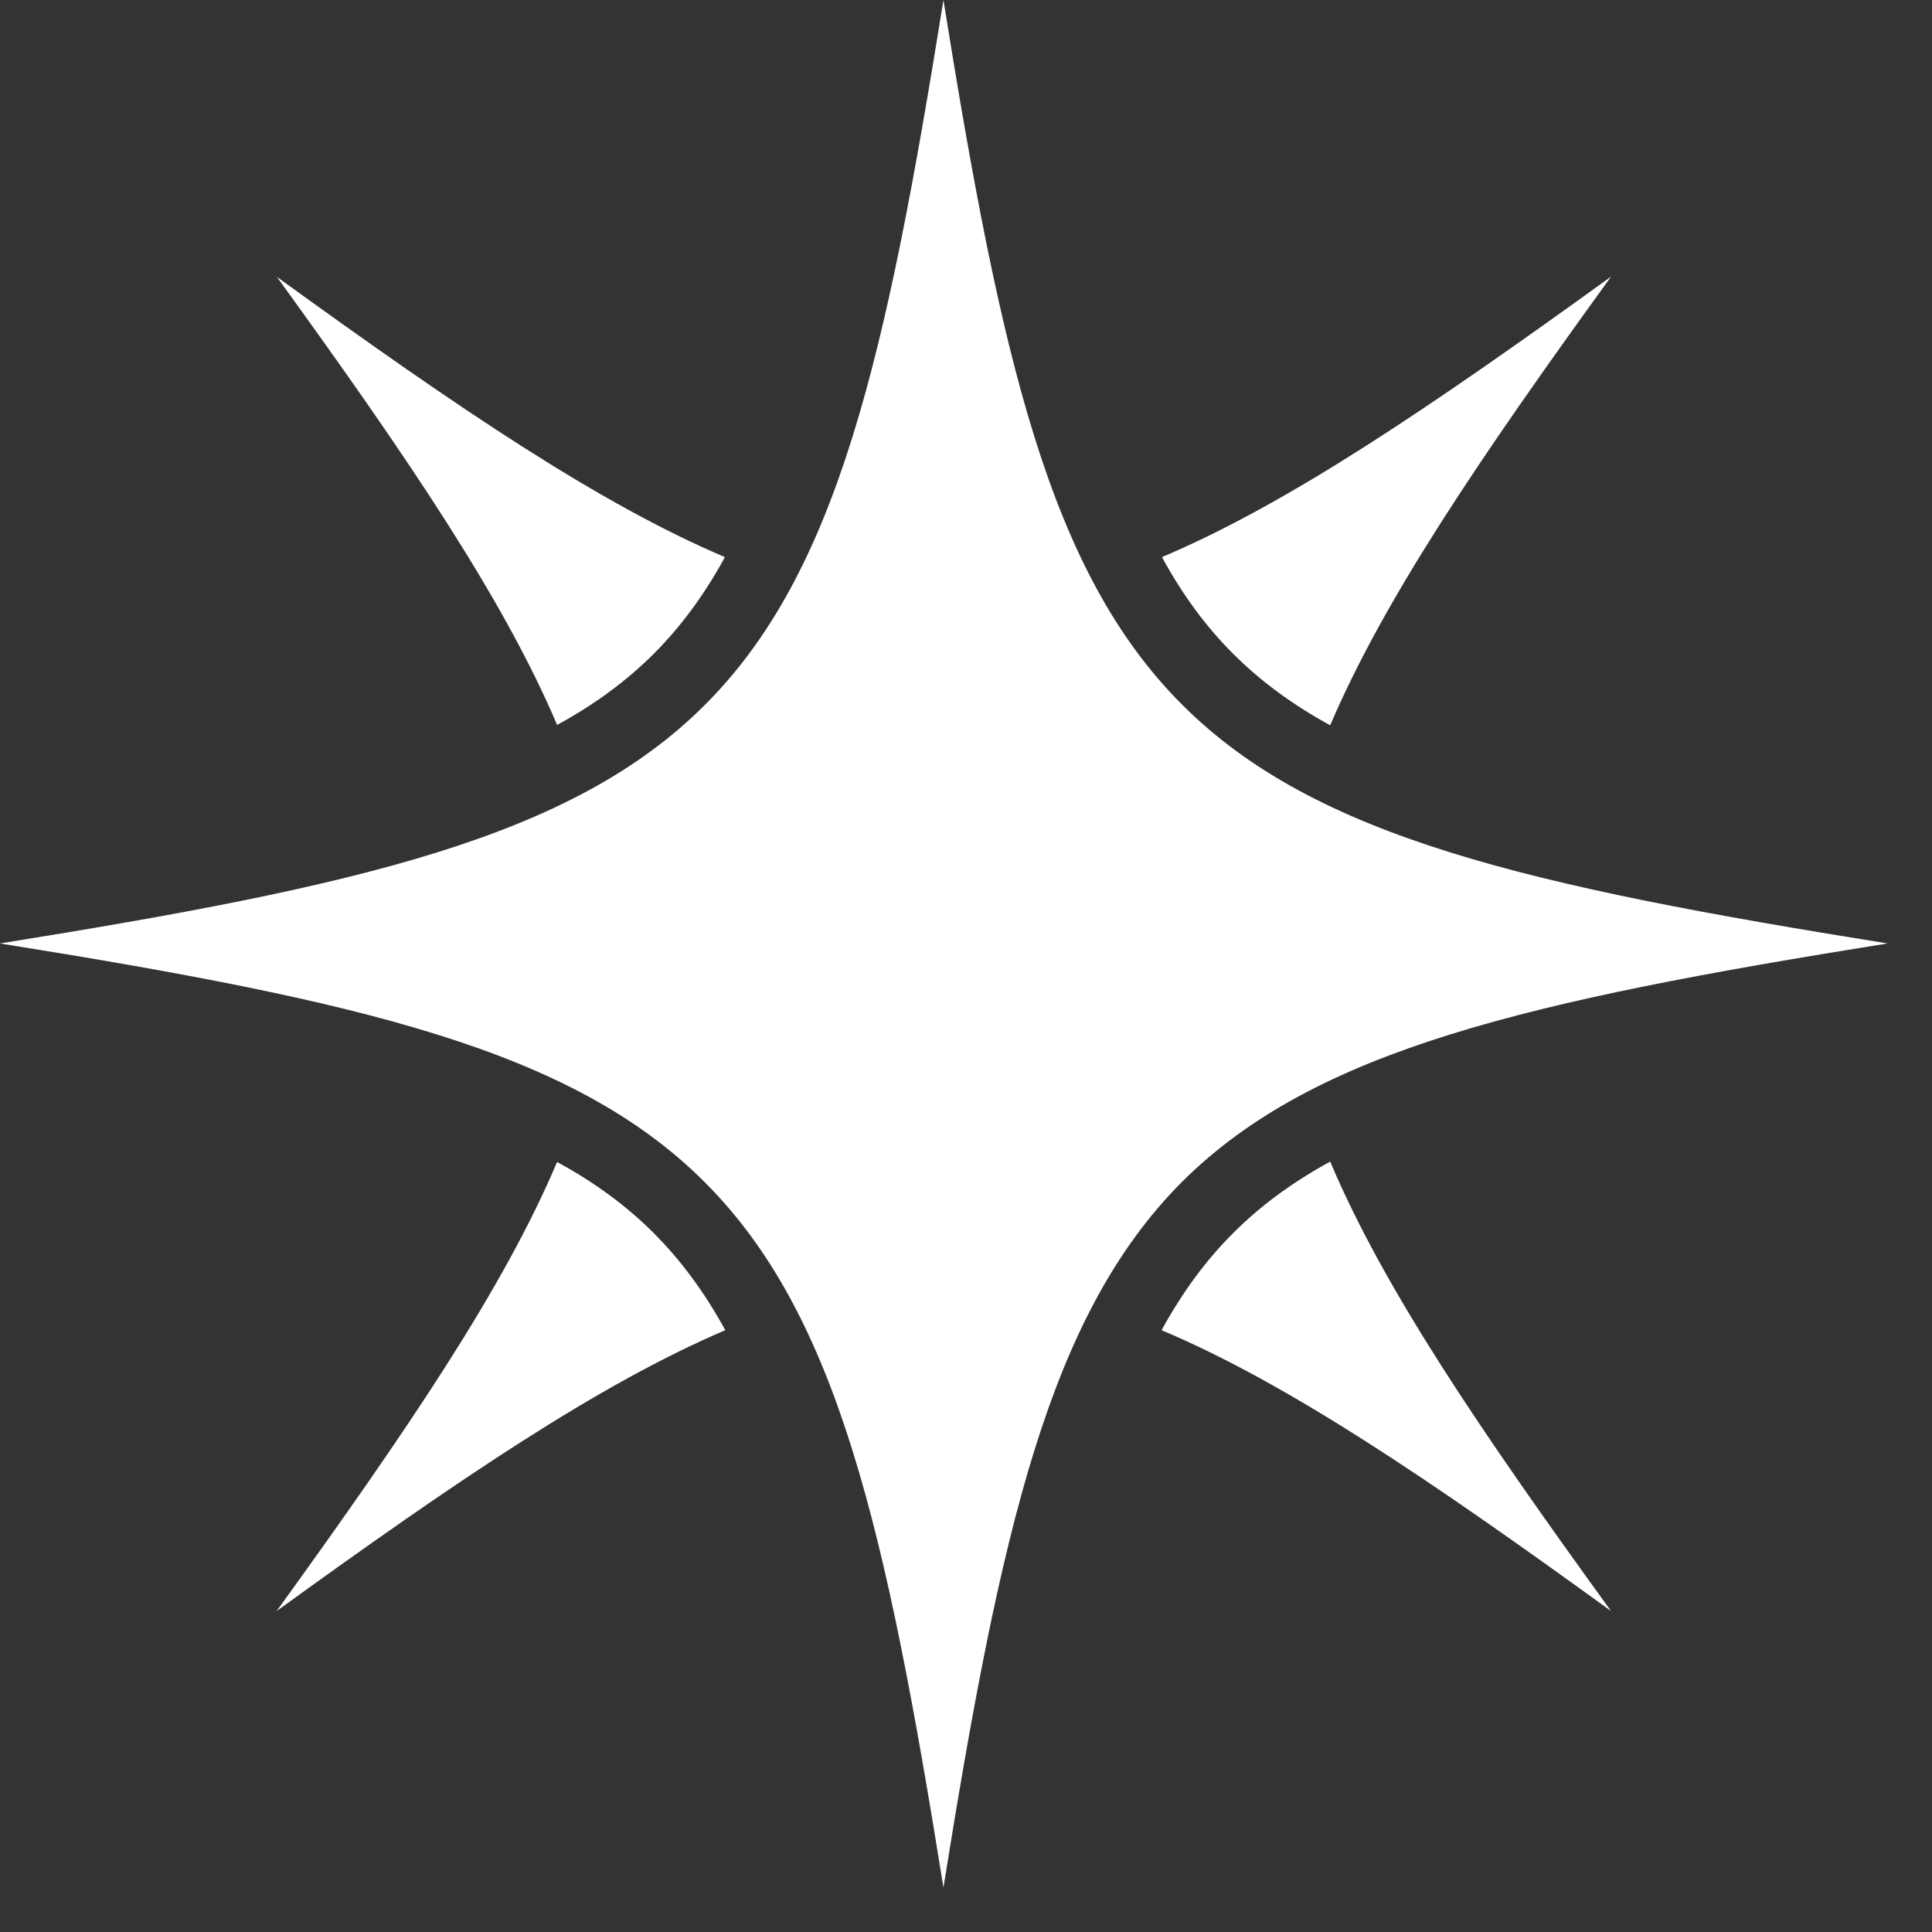 <svg width="34" height="34" viewBox="0 0 34 34" fill="none" xmlns="http://www.w3.org/2000/svg">
<rect x="0" y="0" width="34" height="34" fill="#333333" stroke="none"/>
<path d="M16.603 0C15.59 6.316 14.74 10.071 12.405 12.405C10.071 14.74 6.316 15.59 0 16.603C6.316 17.615 10.071 18.466 12.405 20.808C14.74 23.142 15.59 26.897 16.603 33.218C17.615 26.897 18.466 23.142 20.8 20.8C23.142 18.466 26.897 17.615 33.218 16.603C26.897 15.59 23.142 14.74 20.808 12.405C18.466 10.071 17.615 6.316 16.603 0ZM28.352 4.868C25.132 7.195 22.657 8.869 20.449 9.804C20.808 10.465 21.222 11.027 21.701 11.505C22.179 11.983 22.741 12.398 23.409 12.764C24.351 10.556 26.025 8.081 28.352 4.868ZM4.872 4.872C7.202 8.088 8.869 10.556 9.804 12.757C10.465 12.398 11.027 11.983 11.505 11.505C11.983 11.027 12.398 10.465 12.757 9.804C10.556 8.869 8.088 7.202 4.872 4.872ZM23.409 20.442C22.741 20.808 22.179 21.222 21.701 21.701C21.222 22.179 20.808 22.741 20.442 23.409C22.657 24.344 25.132 26.018 28.352 28.352C26.018 25.132 24.344 22.657 23.409 20.442ZM9.804 20.449C8.869 22.657 7.195 25.132 4.868 28.352C8.081 26.025 10.556 24.351 12.764 23.409C12.398 22.741 11.983 22.179 11.505 21.701C11.027 21.222 10.465 20.808 9.804 20.449Z" fill="white"/>
</svg>
